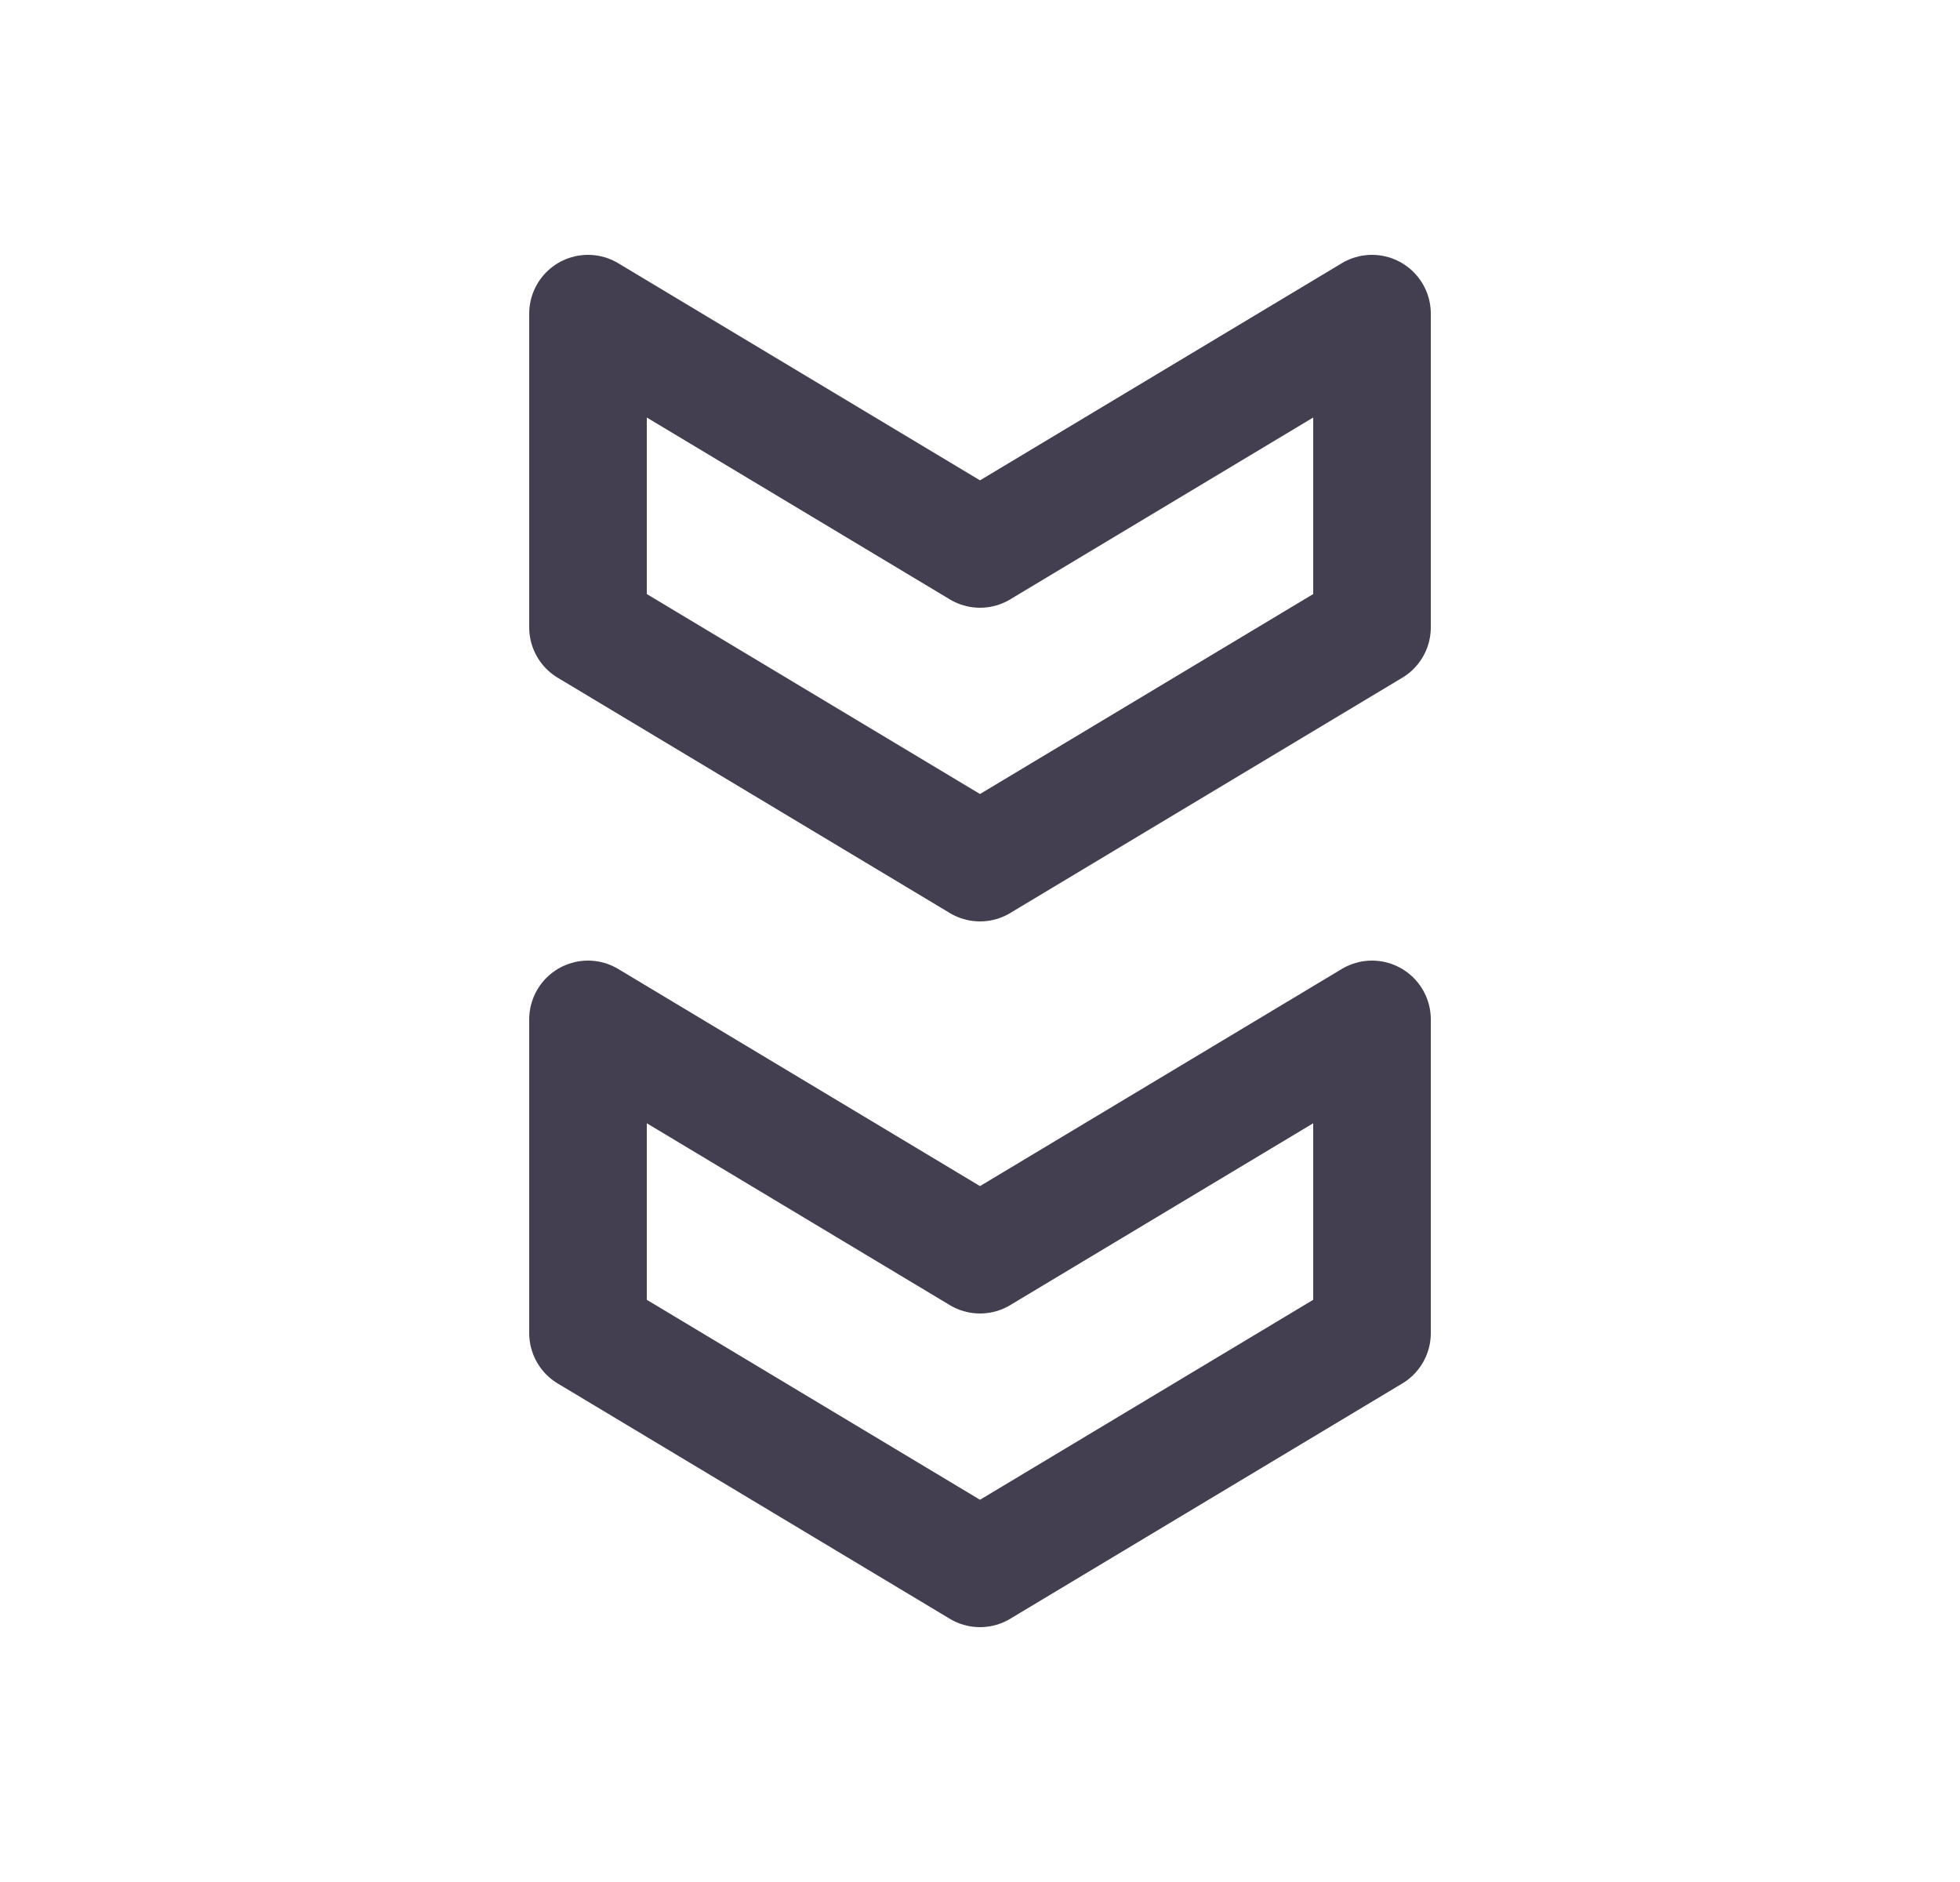 <svg width="25" height="24" viewBox="0 0 25 24" fill="none" xmlns="http://www.w3.org/2000/svg">
<path fill-rule="evenodd" clip-rule="evenodd" d="M17.5 17V13L12.5 16L7.5 13V17L12.5 20L17.5 17Z" stroke="#2F2B3D" stroke-opacity="0.9" stroke-width="1.5" stroke-linecap="round" stroke-linejoin="round"/>
<path fill-rule="evenodd" clip-rule="evenodd" d="M17.5 8V4L12.5 7L7.5 4V8L12.5 11L17.5 8Z" stroke="#2F2B3D" stroke-opacity="0.9" stroke-width="1.5" stroke-linecap="round" stroke-linejoin="round"/>
</svg>

